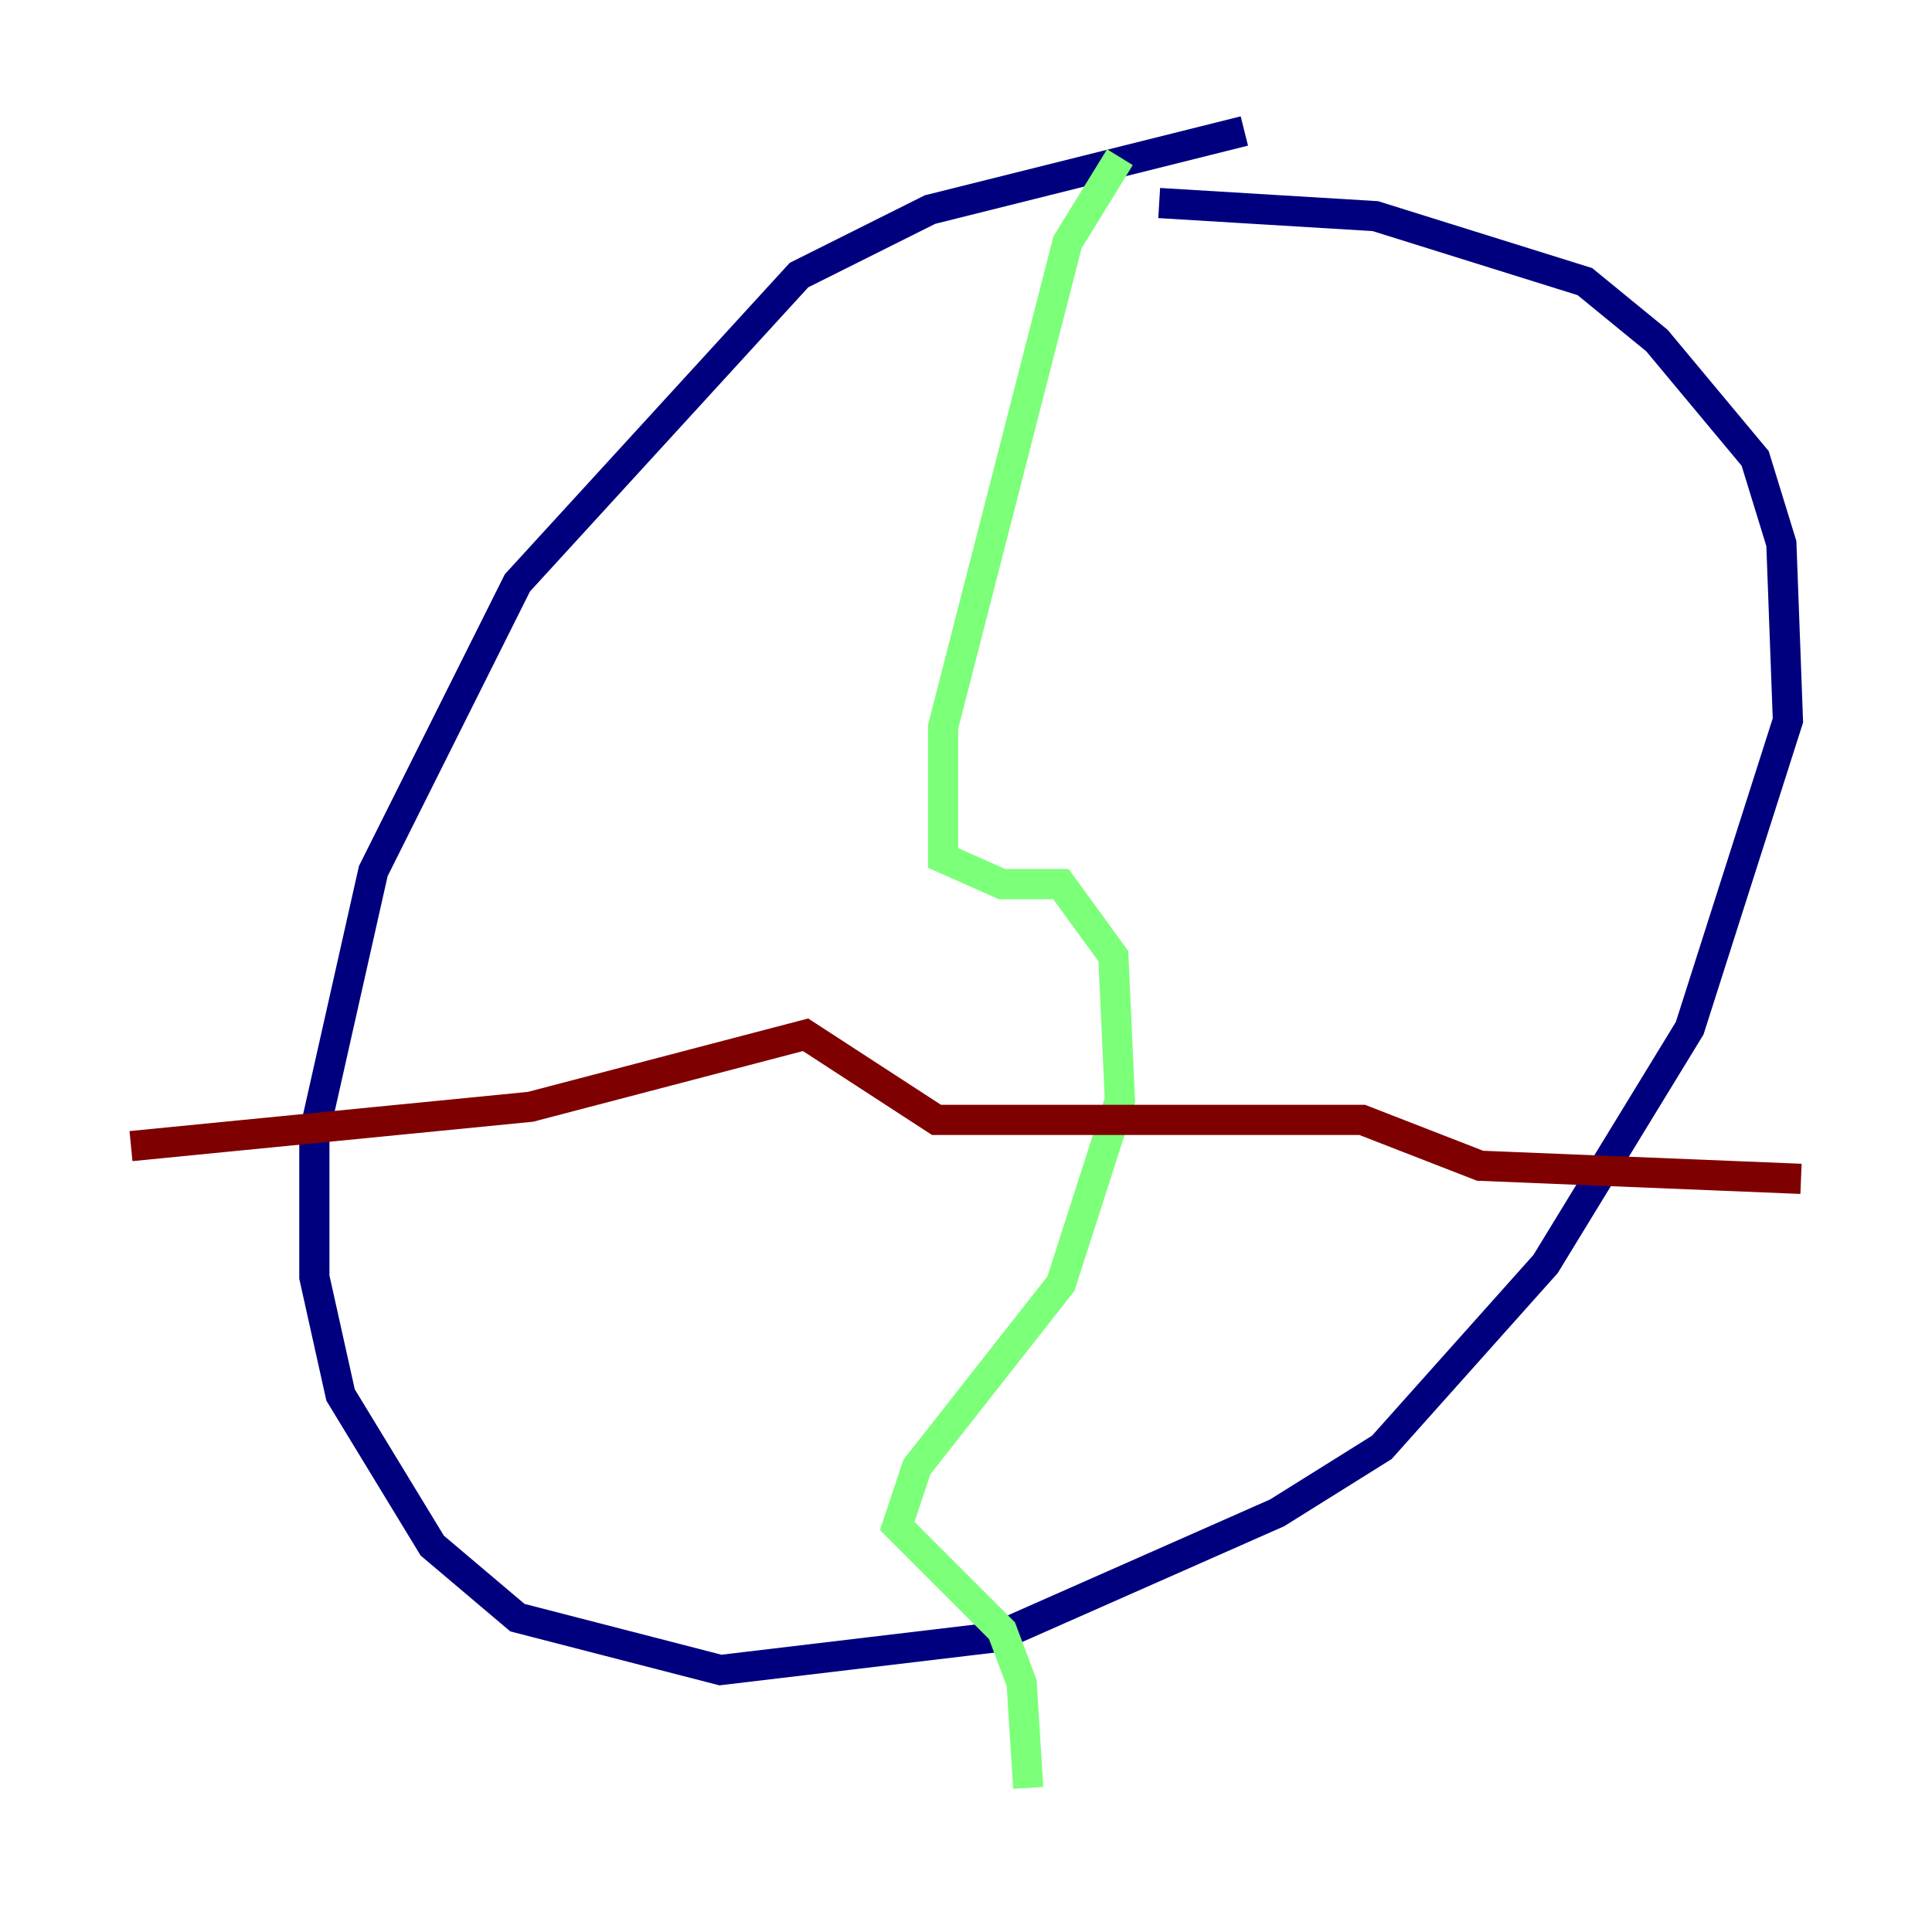 <?xml version="1.0" encoding="utf-8" ?>
<svg baseProfile="tiny" height="128" version="1.2" viewBox="0,0,128,128" width="128" xmlns="http://www.w3.org/2000/svg" xmlns:ev="http://www.w3.org/2001/xml-events" xmlns:xlink="http://www.w3.org/1999/xlink"><defs /><polyline fill="none" points="82.441,8.678 61.614,13.885 52.936,18.224 34.278,38.617 24.732,57.709 20.827,75.064 20.827,84.61 22.563,92.42 28.637,102.4 34.278,107.173 47.729,110.644 65.953,108.475 84.61,100.231 91.552,95.891 102.4,83.742 111.946,68.122 118.454,47.729 118.02,36.014 116.285,30.373 109.776,22.563 105.003,18.658 91.119,14.319 76.8,13.451" stroke="#00007f" stroke-width="2" /><polyline fill="none" points="74.197,10.414 70.725,16.054 62.481,48.163 62.481,56.841 66.386,58.576 70.291,58.576 73.763,63.349 74.197,72.895 70.291,85.044 60.746,97.193 59.444,101.098 66.386,108.041 67.688,111.512 68.122,118.454" stroke="#7cff79" stroke-width="2" /><polyline fill="none" points="8.678,75.932 35.146,73.329 53.37,68.556 62.047,74.197 90.251,74.197 98.061,77.234 119.322,78.102" stroke="#7f0000" stroke-width="2" /></svg>